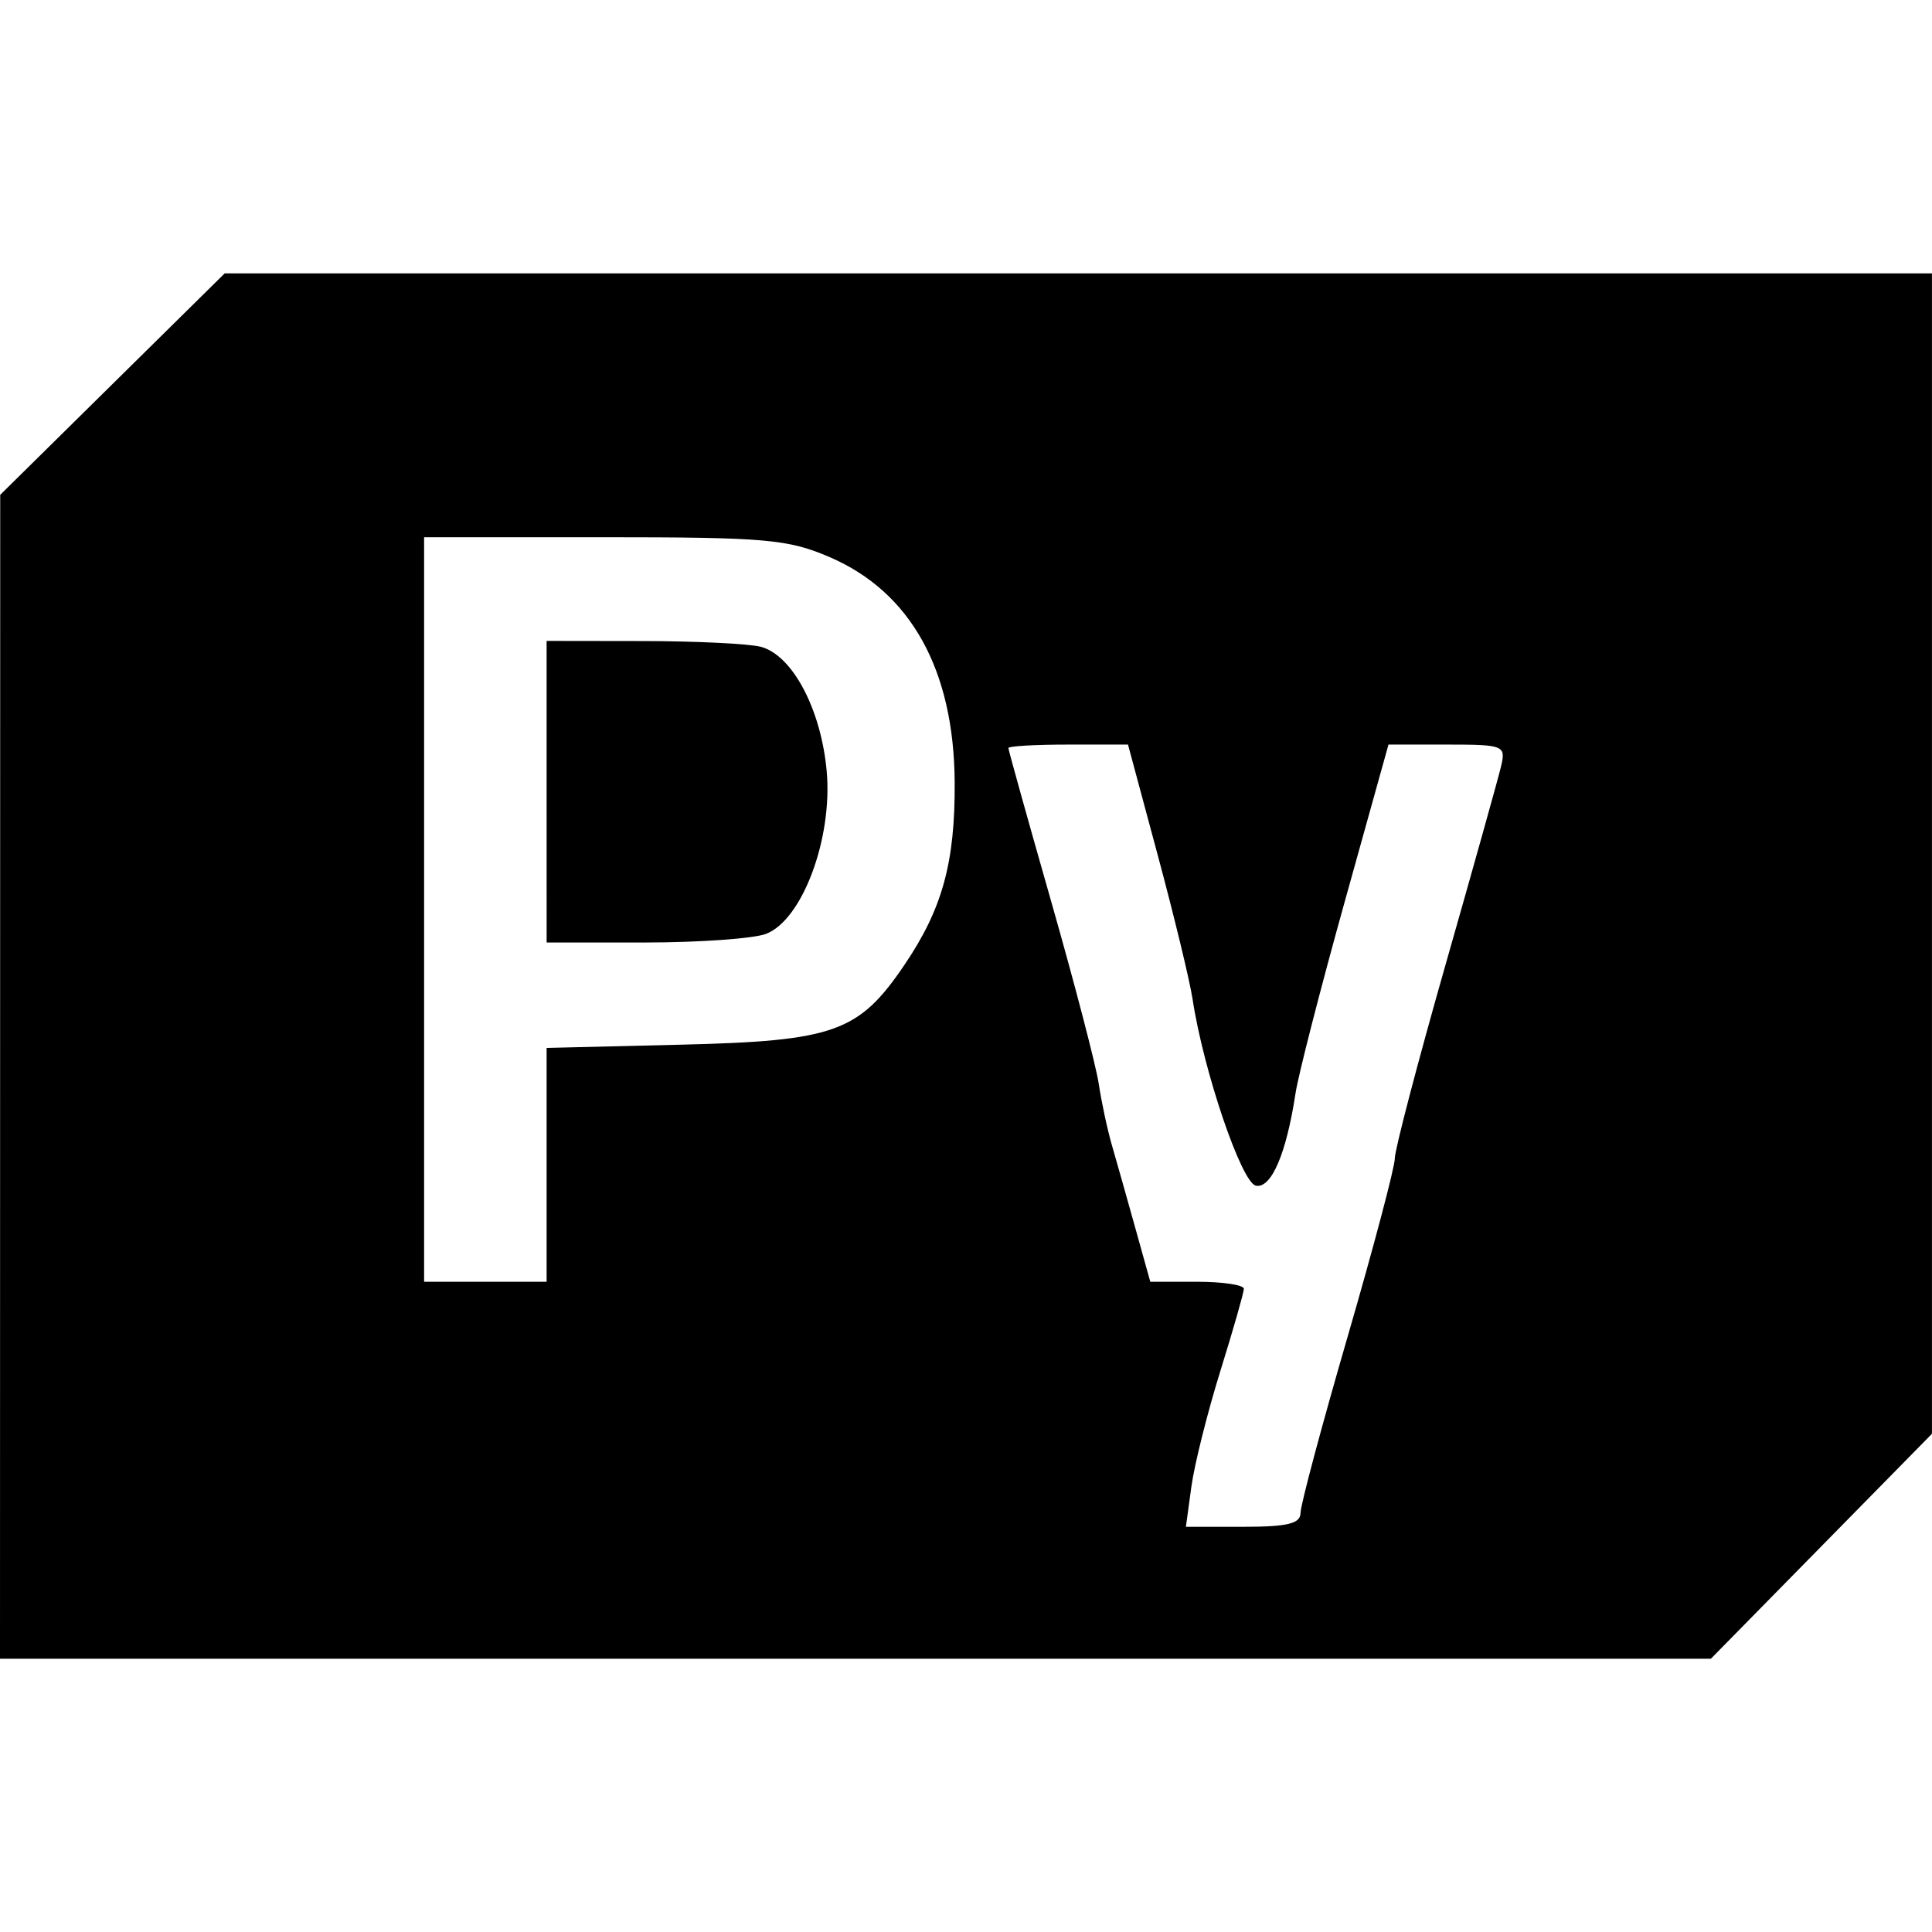 <svg width="128mm" height="128mm" version="1.1" viewBox="0 0 128 128" xml:space="preserve" xmlns="http://www.w3.org/2000/svg"><g transform="translate(-41,-84.5)"><path d="m41.007 155.84 0.007-38.556 14.873-14.673h113.11v76.881l-14.647 14.904h-113.35zm86.159 28.881c0-0.513 1.405-5.768 3.122-11.678 1.717-5.91 3.122-11.218 3.122-11.796 0-0.578 1.512-6.352 3.36-12.829 1.848-6.478 3.508-12.41 3.688-13.183 0.313-1.342 0.153-1.405-3.57-1.405h-3.897l-2.914 10.459c-1.603 5.752-3.063 11.442-3.245 12.644-0.606 3.995-1.604 6.323-2.625 6.122-0.955-0.188-3.478-7.622-4.197-12.366-0.182-1.202-1.219-5.487-2.304-9.522l-1.973-7.337h-3.962c-2.179 0-3.962 0.103-3.962 0.229 0 0.126 1.273 4.692 2.83 10.146 1.556 5.455 2.977 10.901 3.156 12.103 0.18 1.202 0.571 3.028 0.87 4.059 0.299 1.03 0.994 3.489 1.544 5.463l1.001 3.59h3.104c1.708 0 3.1 0.211 3.095 0.468-5e-3 0.258-0.708 2.716-1.563 5.463-0.854 2.747-1.716 6.189-1.915 7.649l-0.362 2.654h3.798c2.953 0 3.798-0.207 3.798-0.933zm-49.951-23.047v-7.746l8.898-0.215c10.166-0.245 11.785-0.823 14.809-5.287 2.514-3.711 3.36-6.785 3.328-12.099-0.045-7.448-2.909-12.606-8.286-14.918-2.755-1.185-4.24-1.316-14.962-1.316h-11.904v49.327h8.117zm0-24.722v-9.99l6.4 9e-3c3.52 5e-3 7.029 0.177 7.798 0.383 2.092 0.561 3.986 4.138 4.357 8.232 0.404 4.456-1.615 9.87-4.022 10.786-0.826 0.314-4.434 0.571-8.017 0.571h-6.515z" stroke-width=".624"/></g></svg>
